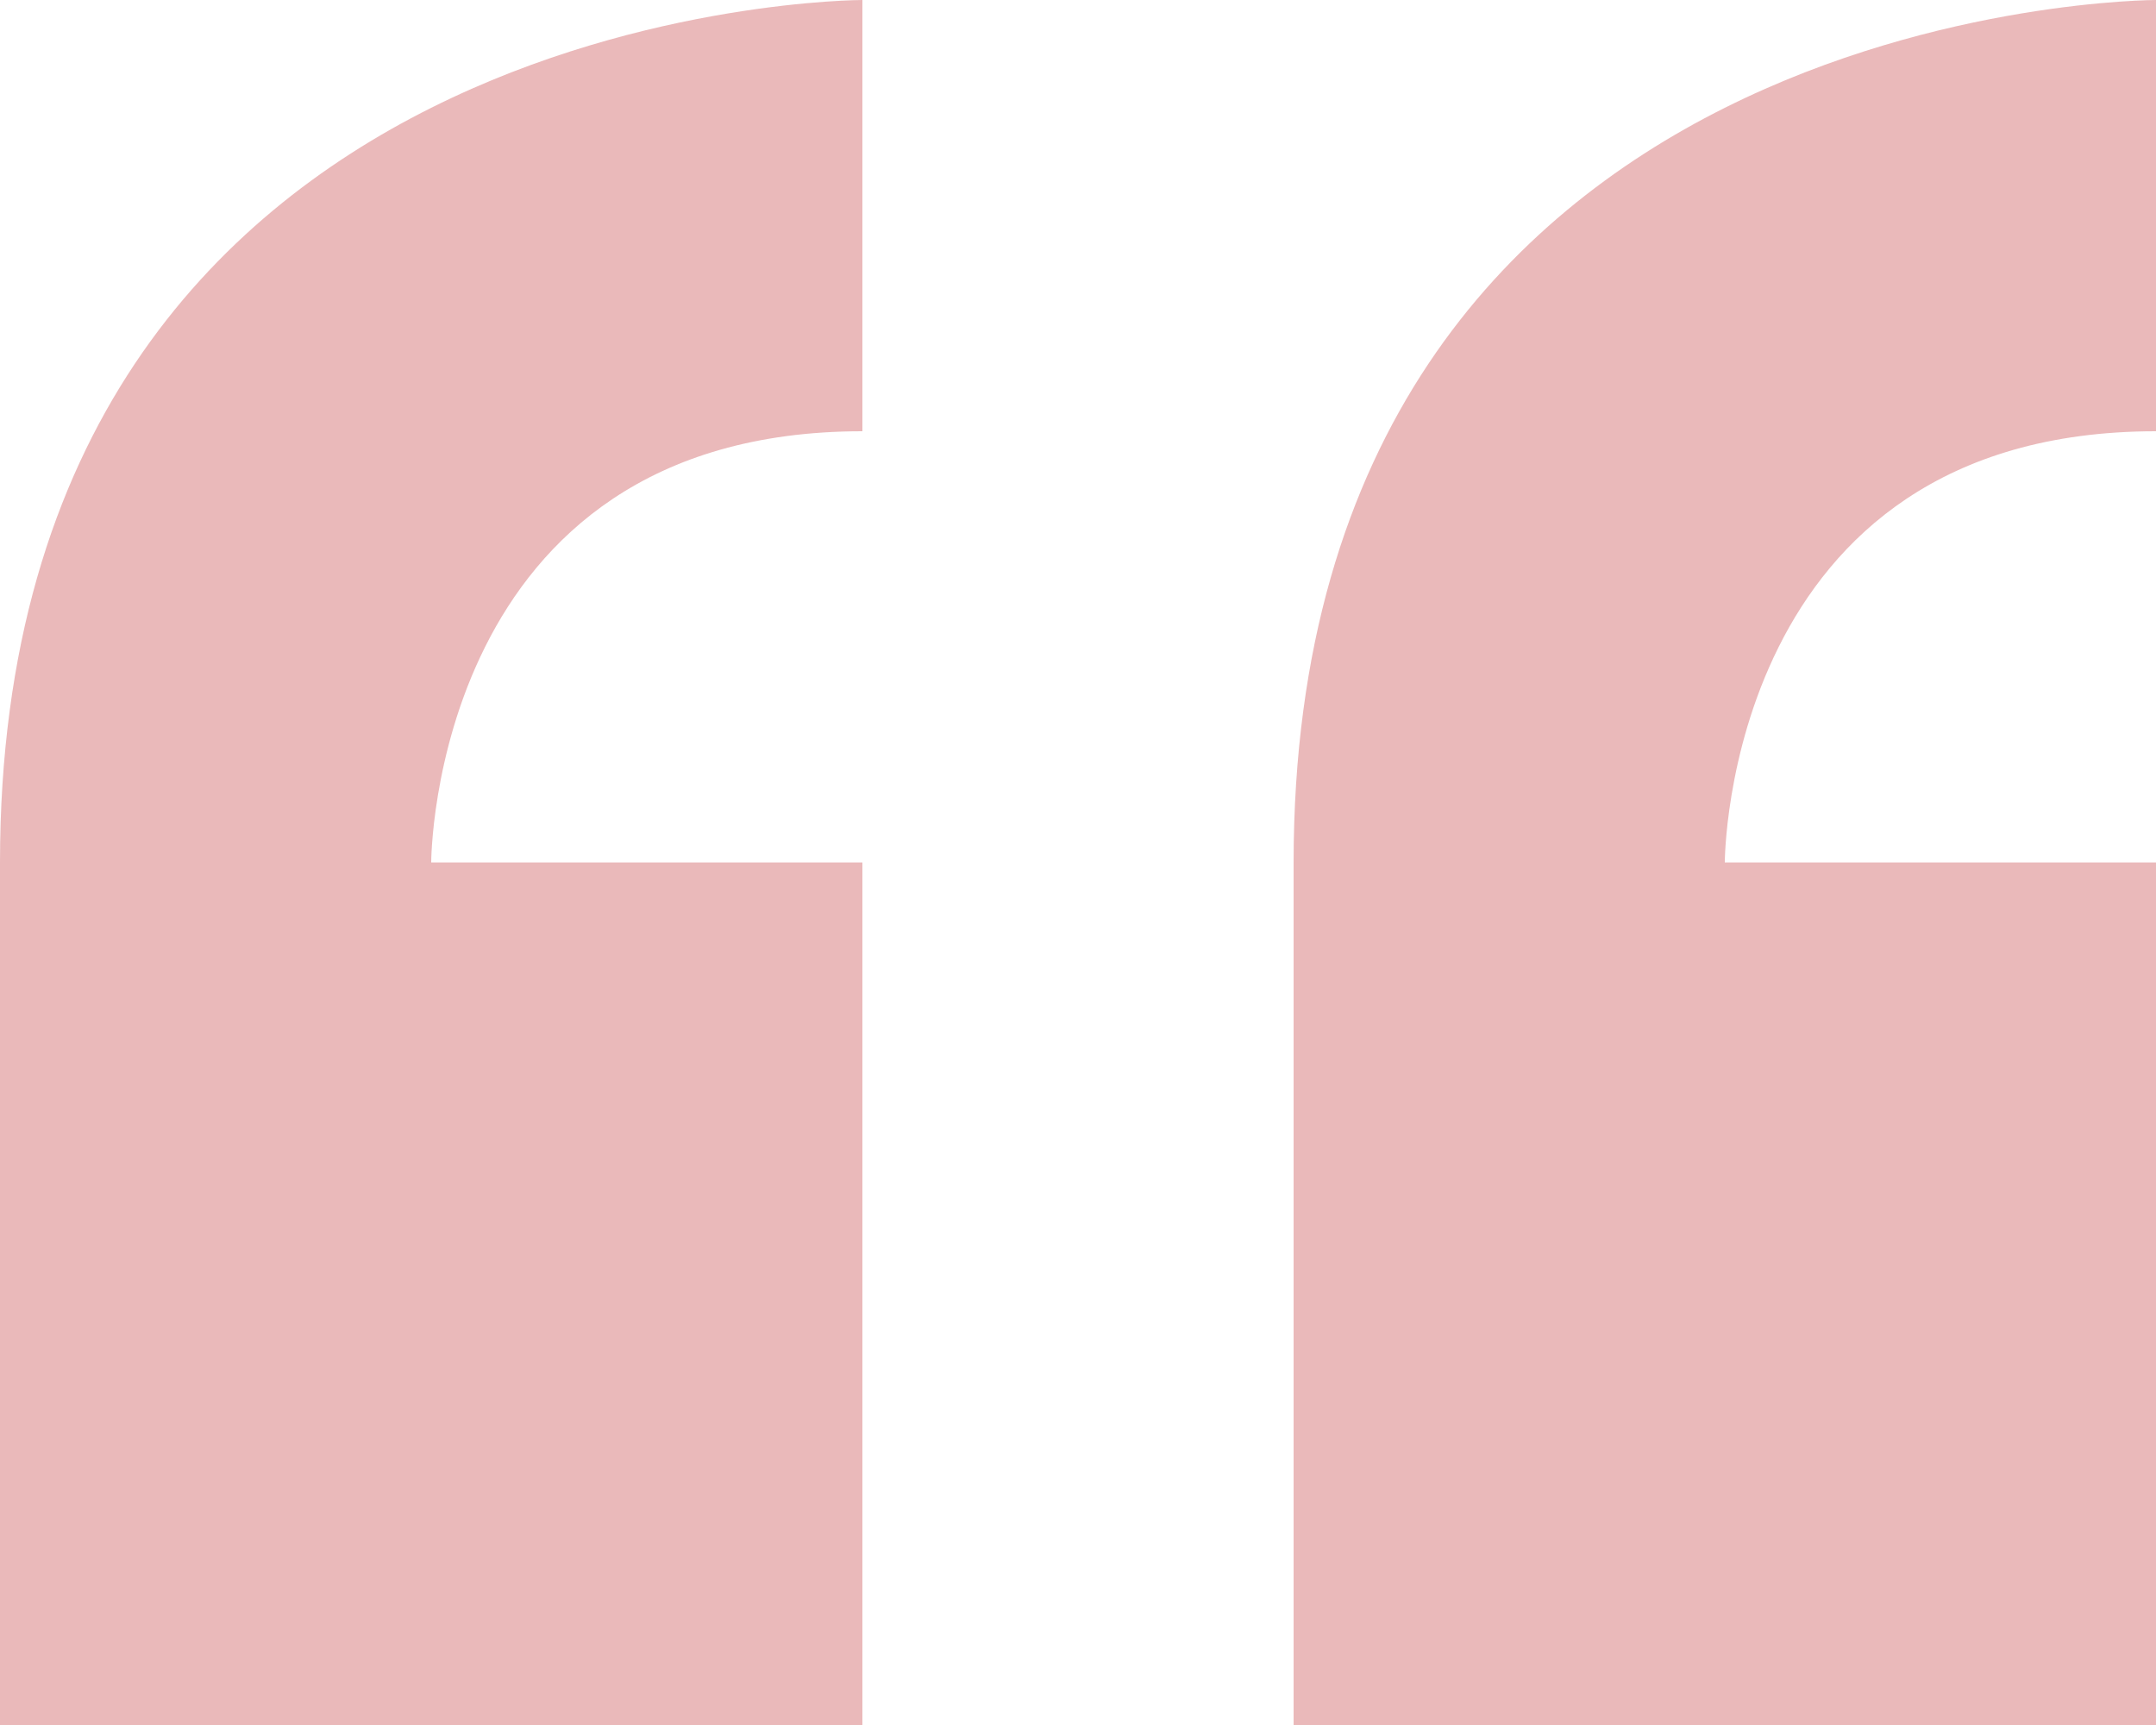 <svg xmlns="http://www.w3.org/2000/svg" width="45" height="36" viewBox="0 0 45 36">
    <path fill="#CC5054" fill-opacity=".4" fill-rule="nonzero" d="M0 18v18h18V18H9s0-9 9-9V0S0 0 0 18zm45-9V0S27 0 27 18v18h18V18h-9s0-9 9-9z"/>
</svg>
